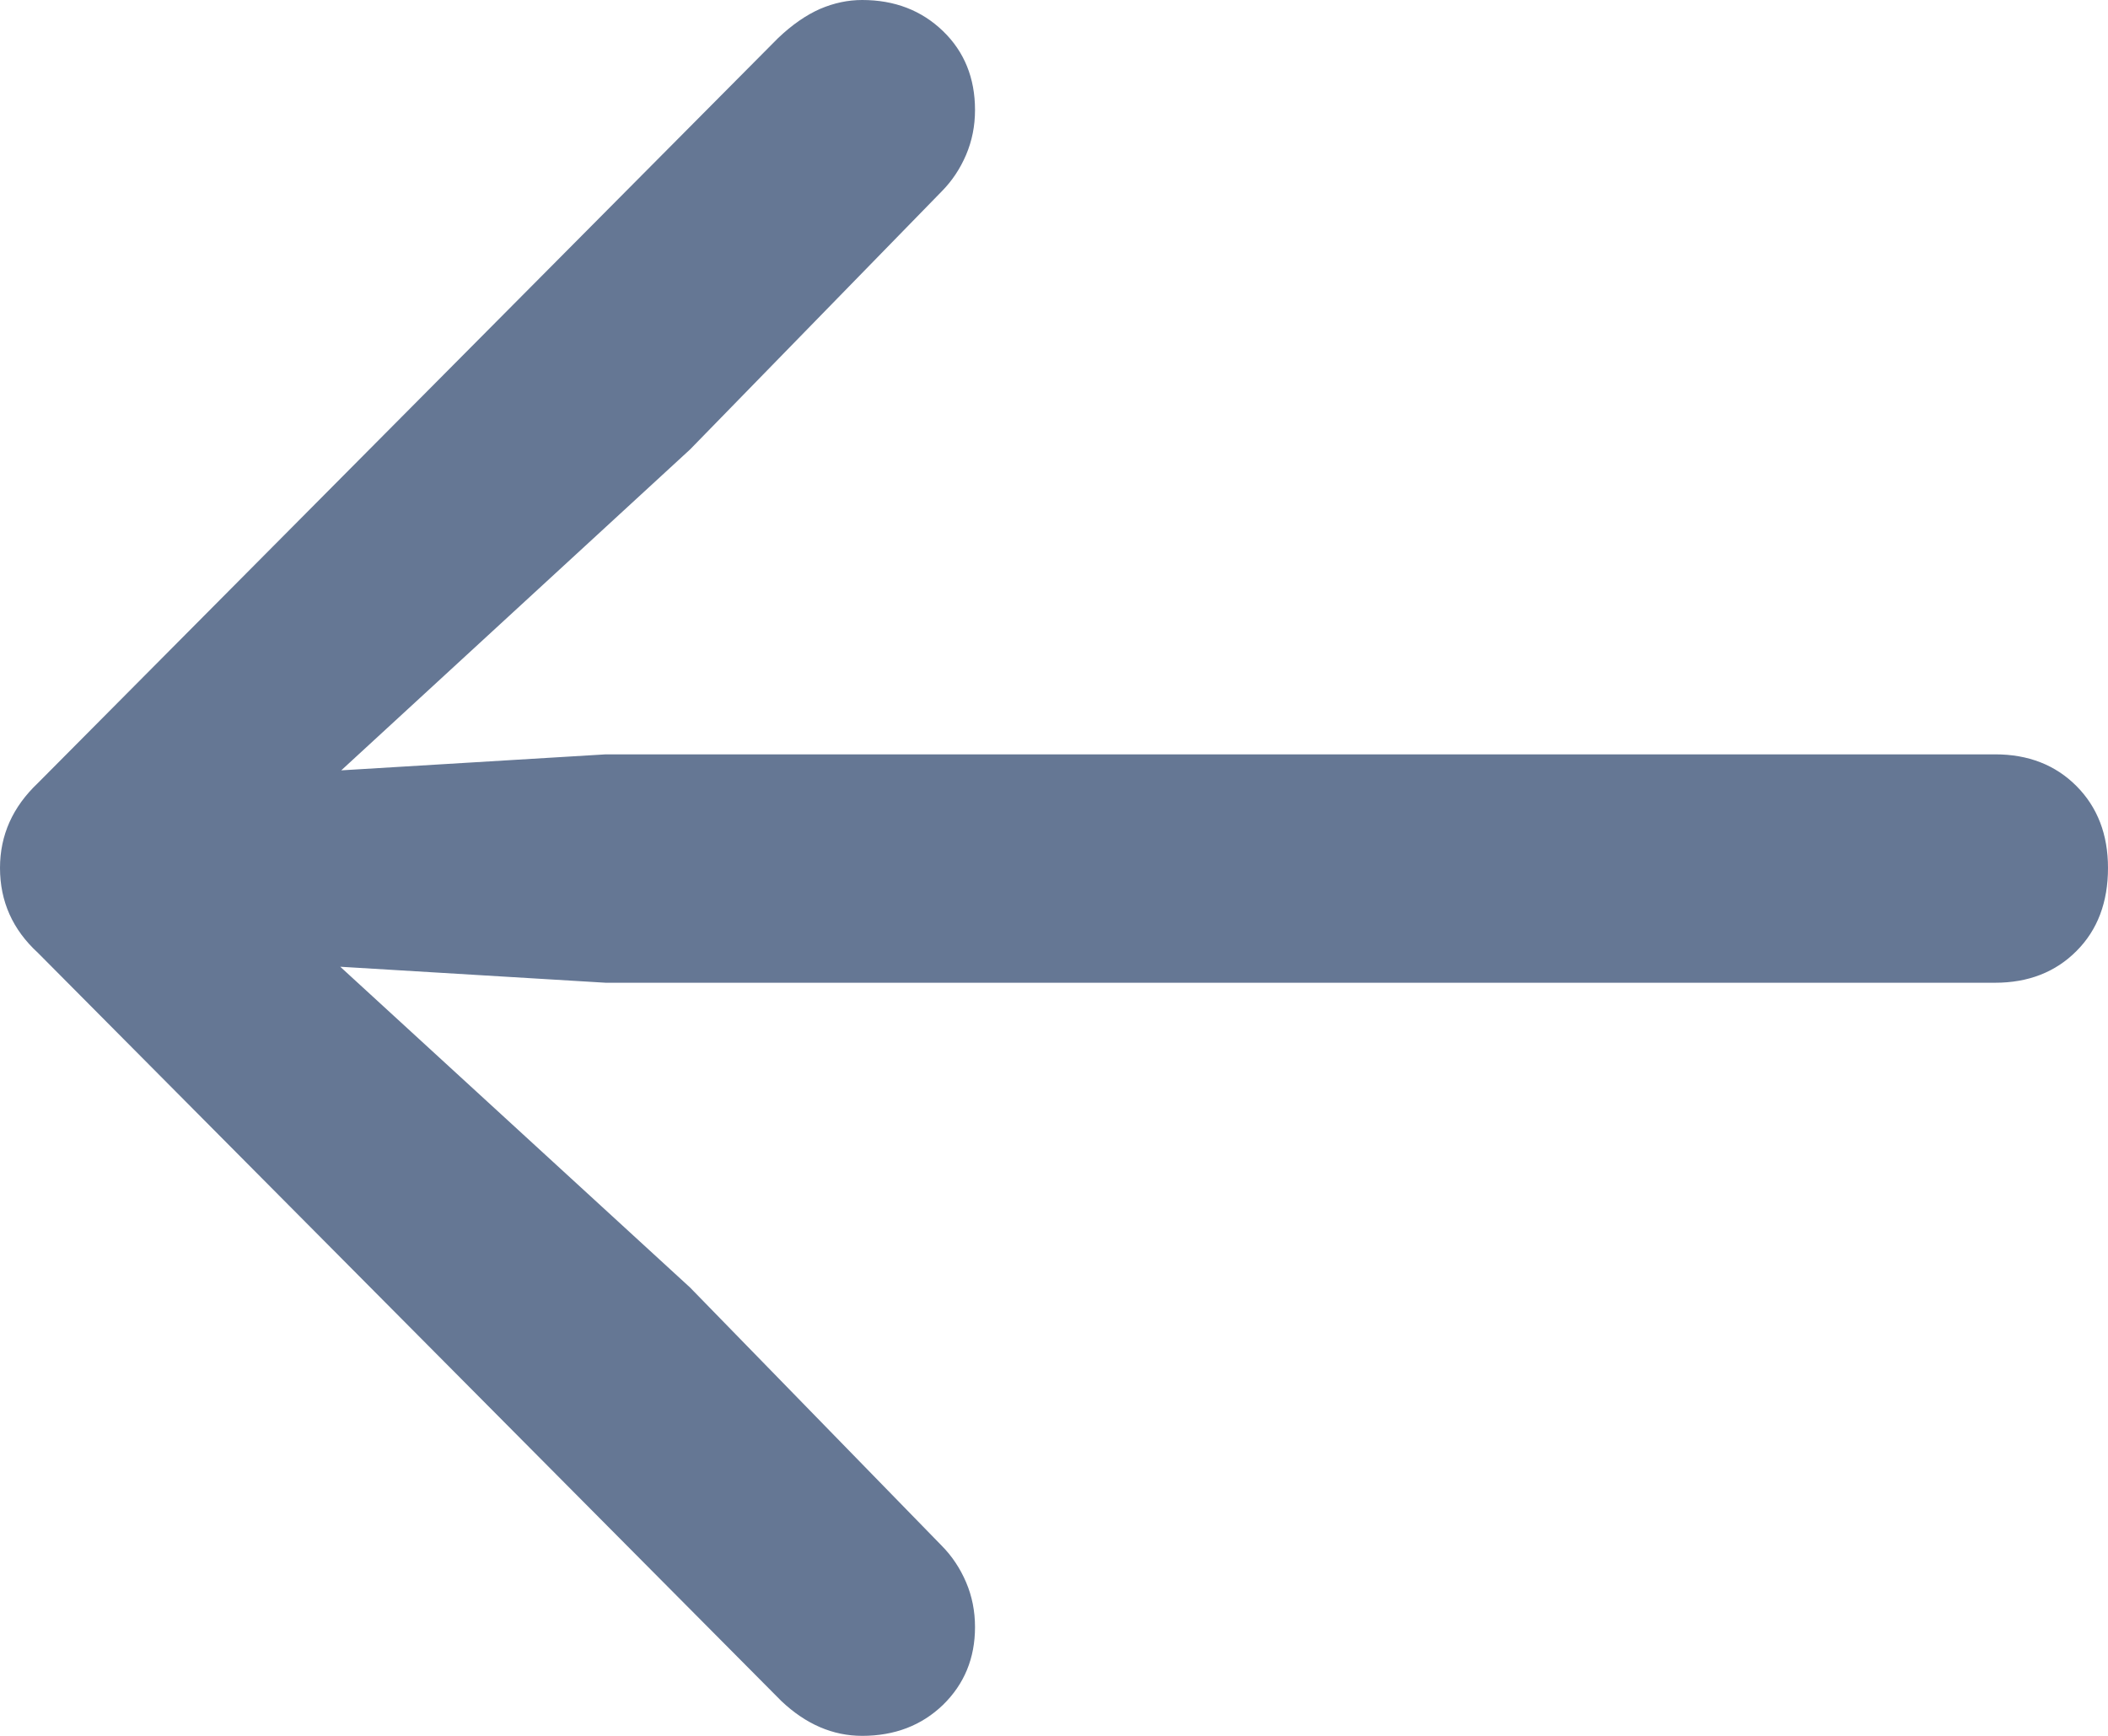<svg xmlns="http://www.w3.org/2000/svg" width="17" height="14" viewBox="0 0 17 14">
    <g fill="none" fill-rule="evenodd">
        <g fill="#657794" fill-rule="nonzero">
            <path d="M6.953 14c.262 0 .48-.084.652-.25.172-.168.258-.377.258-.627 0-.129-.024-.25-.072-.362-.048-.112-.113-.21-.196-.294l-2.03-2.083-2.821-2.587 2.14.129H16.09c.268 0 .487-.086.656-.256.17-.17.254-.394.254-.67 0-.27-.085-.49-.254-.66-.169-.17-.388-.256-.656-.256H4.885l-2.133.129 2.813-2.588 2.03-2.082c.083-.084.148-.182.196-.294.048-.113.072-.233.072-.362 0-.257-.086-.47-.258-.636C7.432.084 7.215 0 6.953 0c-.115 0-.228.024-.34.072-.111.049-.225.127-.34.237L.306 6.315C.102 6.508 0 6.736 0 7c0 .27.102.498.306.685l5.996 6.035c.198.187.415.28.651.28z" transform="translate(-172 -178) translate(172 178)"/>
        </g>
    </g>
</svg>
